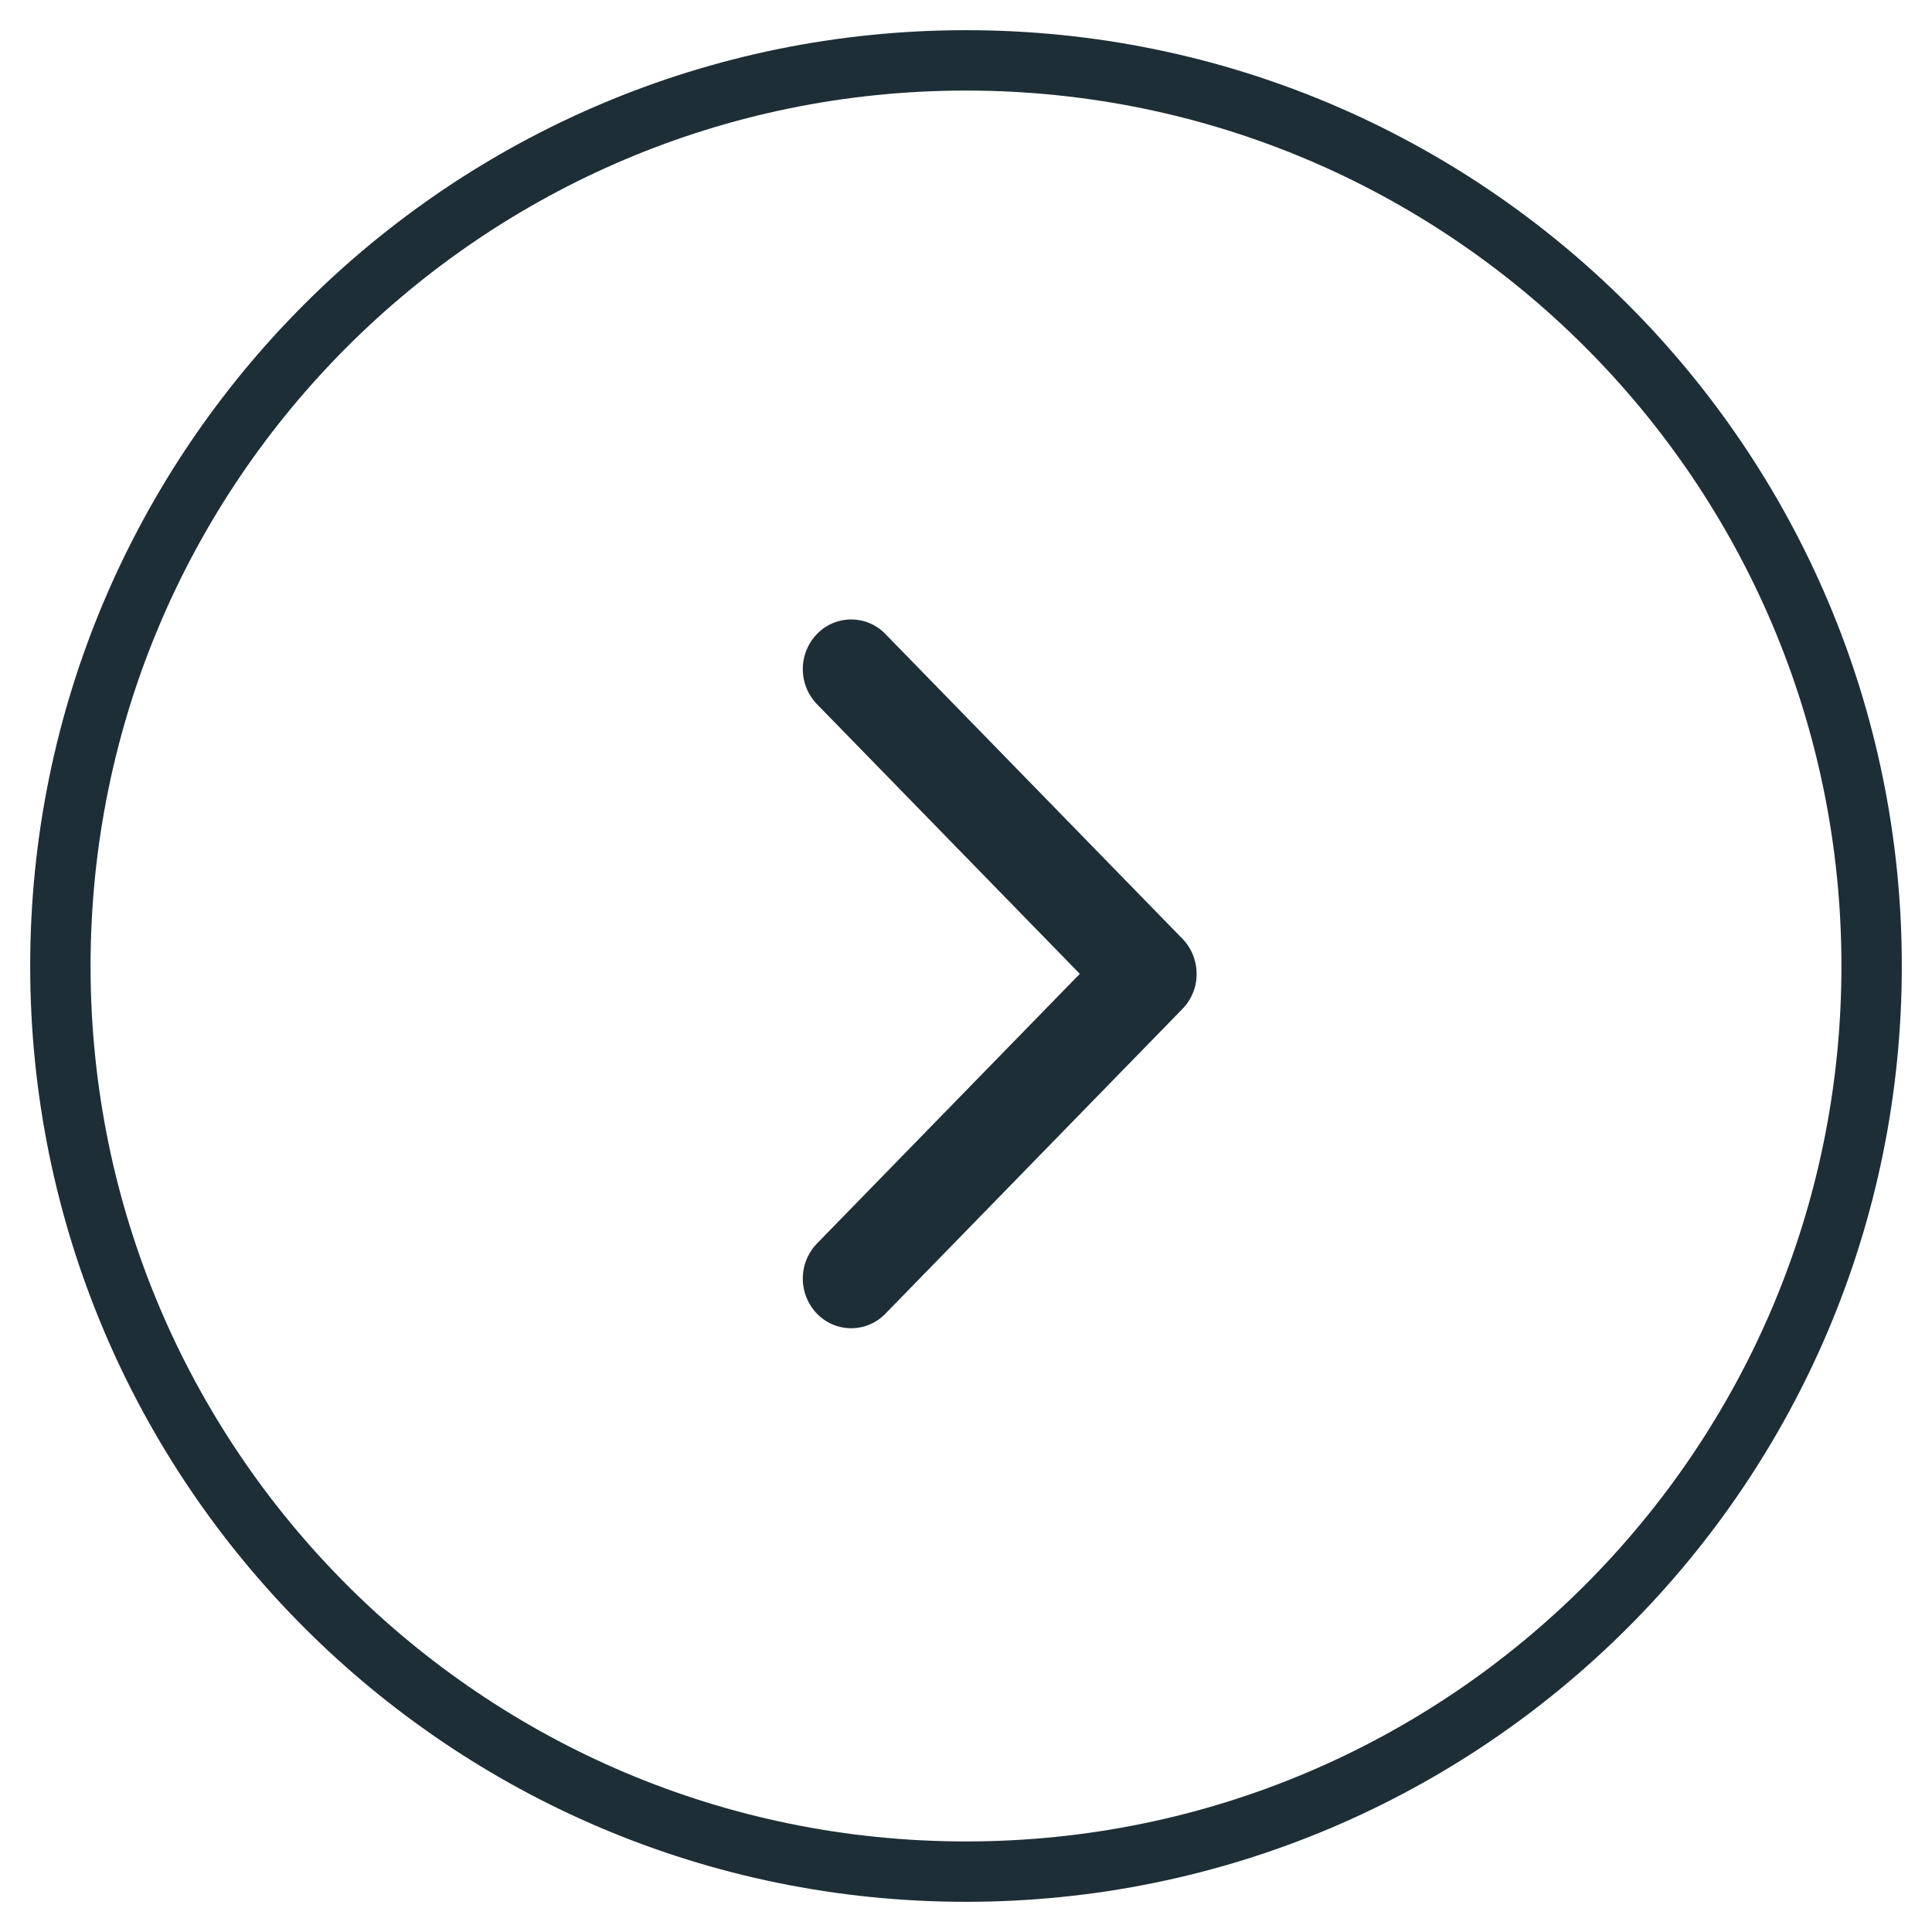 <svg width="32" height="32" fill="none" xmlns="http://www.w3.org/2000/svg"><path clip-rule="evenodd" d="M16 1C7.716 1 1 7.715 1 16c0 8.284 6.716 15 15 15 8.284 0 15-6.716 15-15 0-8.285-6.716-15-15-15z" stroke="#1E2E36"/><path d="M19.82 16.13a.83.83 0 01-.235.581l-4.92 5.048a.787.787 0 01-1.133 0 .837.837 0 010-1.163l4.353-4.466-4.353-4.466a.837.837 0 010-1.163.787.787 0 011.133 0l4.92 5.048a.83.83 0 01.234.581z" fill="#1E2E36"/></svg>